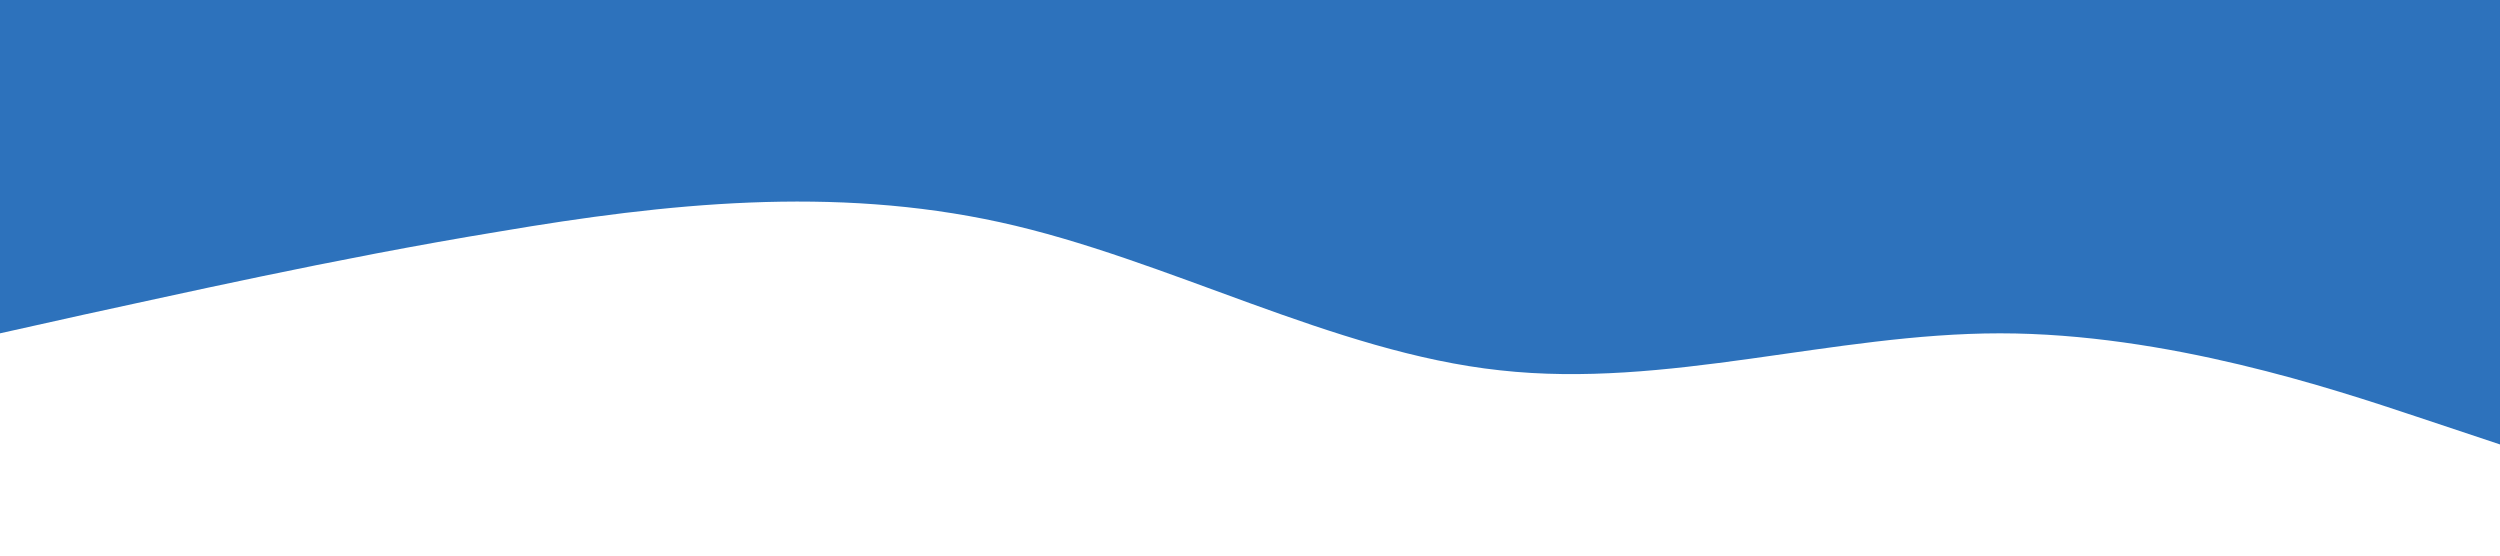 <?xml version="1.0" standalone="no"?><svg xmlns="http://www.w3.org/2000/svg" viewBox="0 0 1440 320"><path fill="#2D72BC" fill-opacity="1" d="M0,192L48,181.3C96,171,192,149,288,133.3C384,117,480,107,576,128C672,149,768,203,864,213.3C960,224,1056,192,1152,192C1248,192,1344,224,1392,240L1440,256L1440,0L1392,0C1344,0,1248,0,1152,0C1056,0,960,0,864,0C768,0,672,0,576,0C480,0,384,0,288,0C192,0,96,0,48,0L0,0Z"></path></svg>